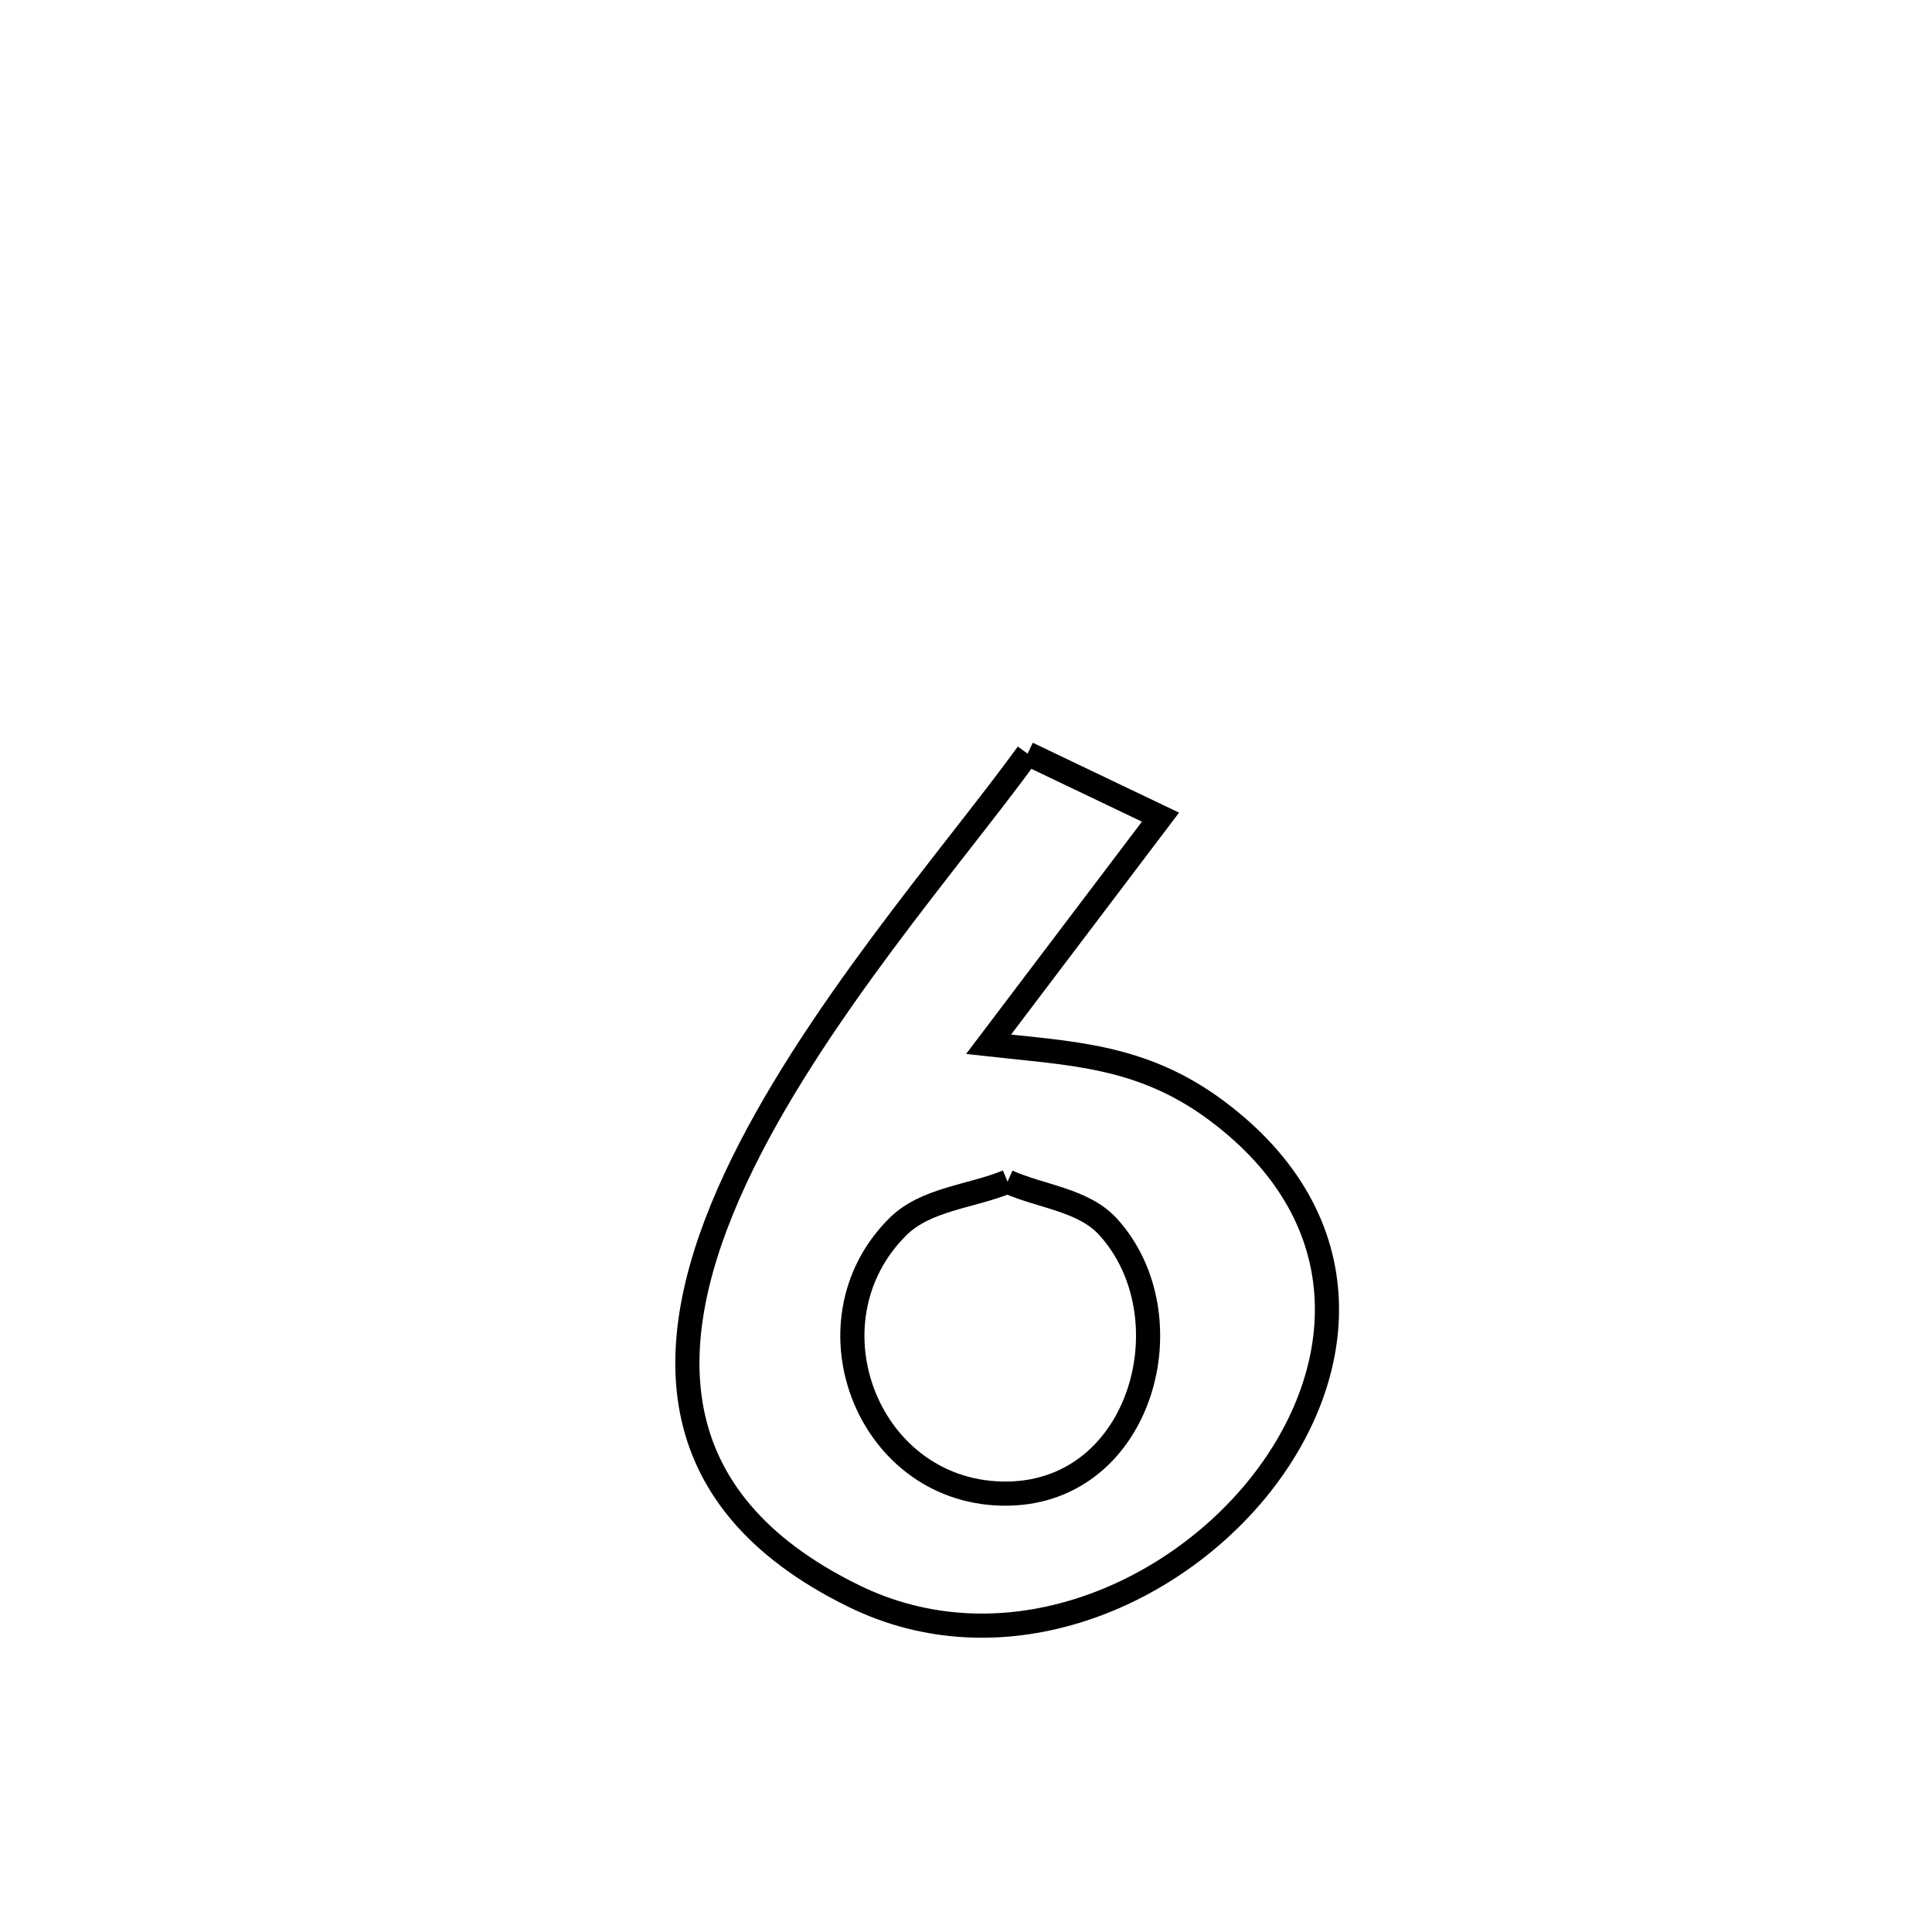 <svg xmlns="http://www.w3.org/2000/svg" viewBox="0.0 0.0 24.0 24.0" height="200px" width="200px"><path fill="none" stroke="black" stroke-width=".3" stroke-opacity="1.0"  filling="0" d="M12.765 9.362 L12.765 9.362 C13.315 9.625 13.866 9.888 14.416 10.151 L14.416 10.151 C13.704 11.092 12.992 12.033 12.28 12.973 L12.28 12.973 C13.3 13.087 14.175 13.103 15.1 13.787 C16.967 15.168 16.747 17.121 15.609 18.507 C14.47 19.893 12.412 20.712 10.605 19.826 C8.13 18.613 8.208 16.635 9.135 14.641 C10.063 12.648 11.84 10.638 12.765 9.362 L12.765 9.362"></path>
<path fill="none" stroke="black" stroke-width=".3" stroke-opacity="1.0"  filling="0" d="M12.516 14.679 L12.516 14.679 C12.933 14.866 13.458 14.903 13.765 15.24 C14.773 16.347 14.192 18.525 12.525 18.554 C10.797 18.584 9.949 16.44 11.151 15.241 C11.499 14.893 12.061 14.866 12.516 14.679 L12.516 14.679"></path></svg>